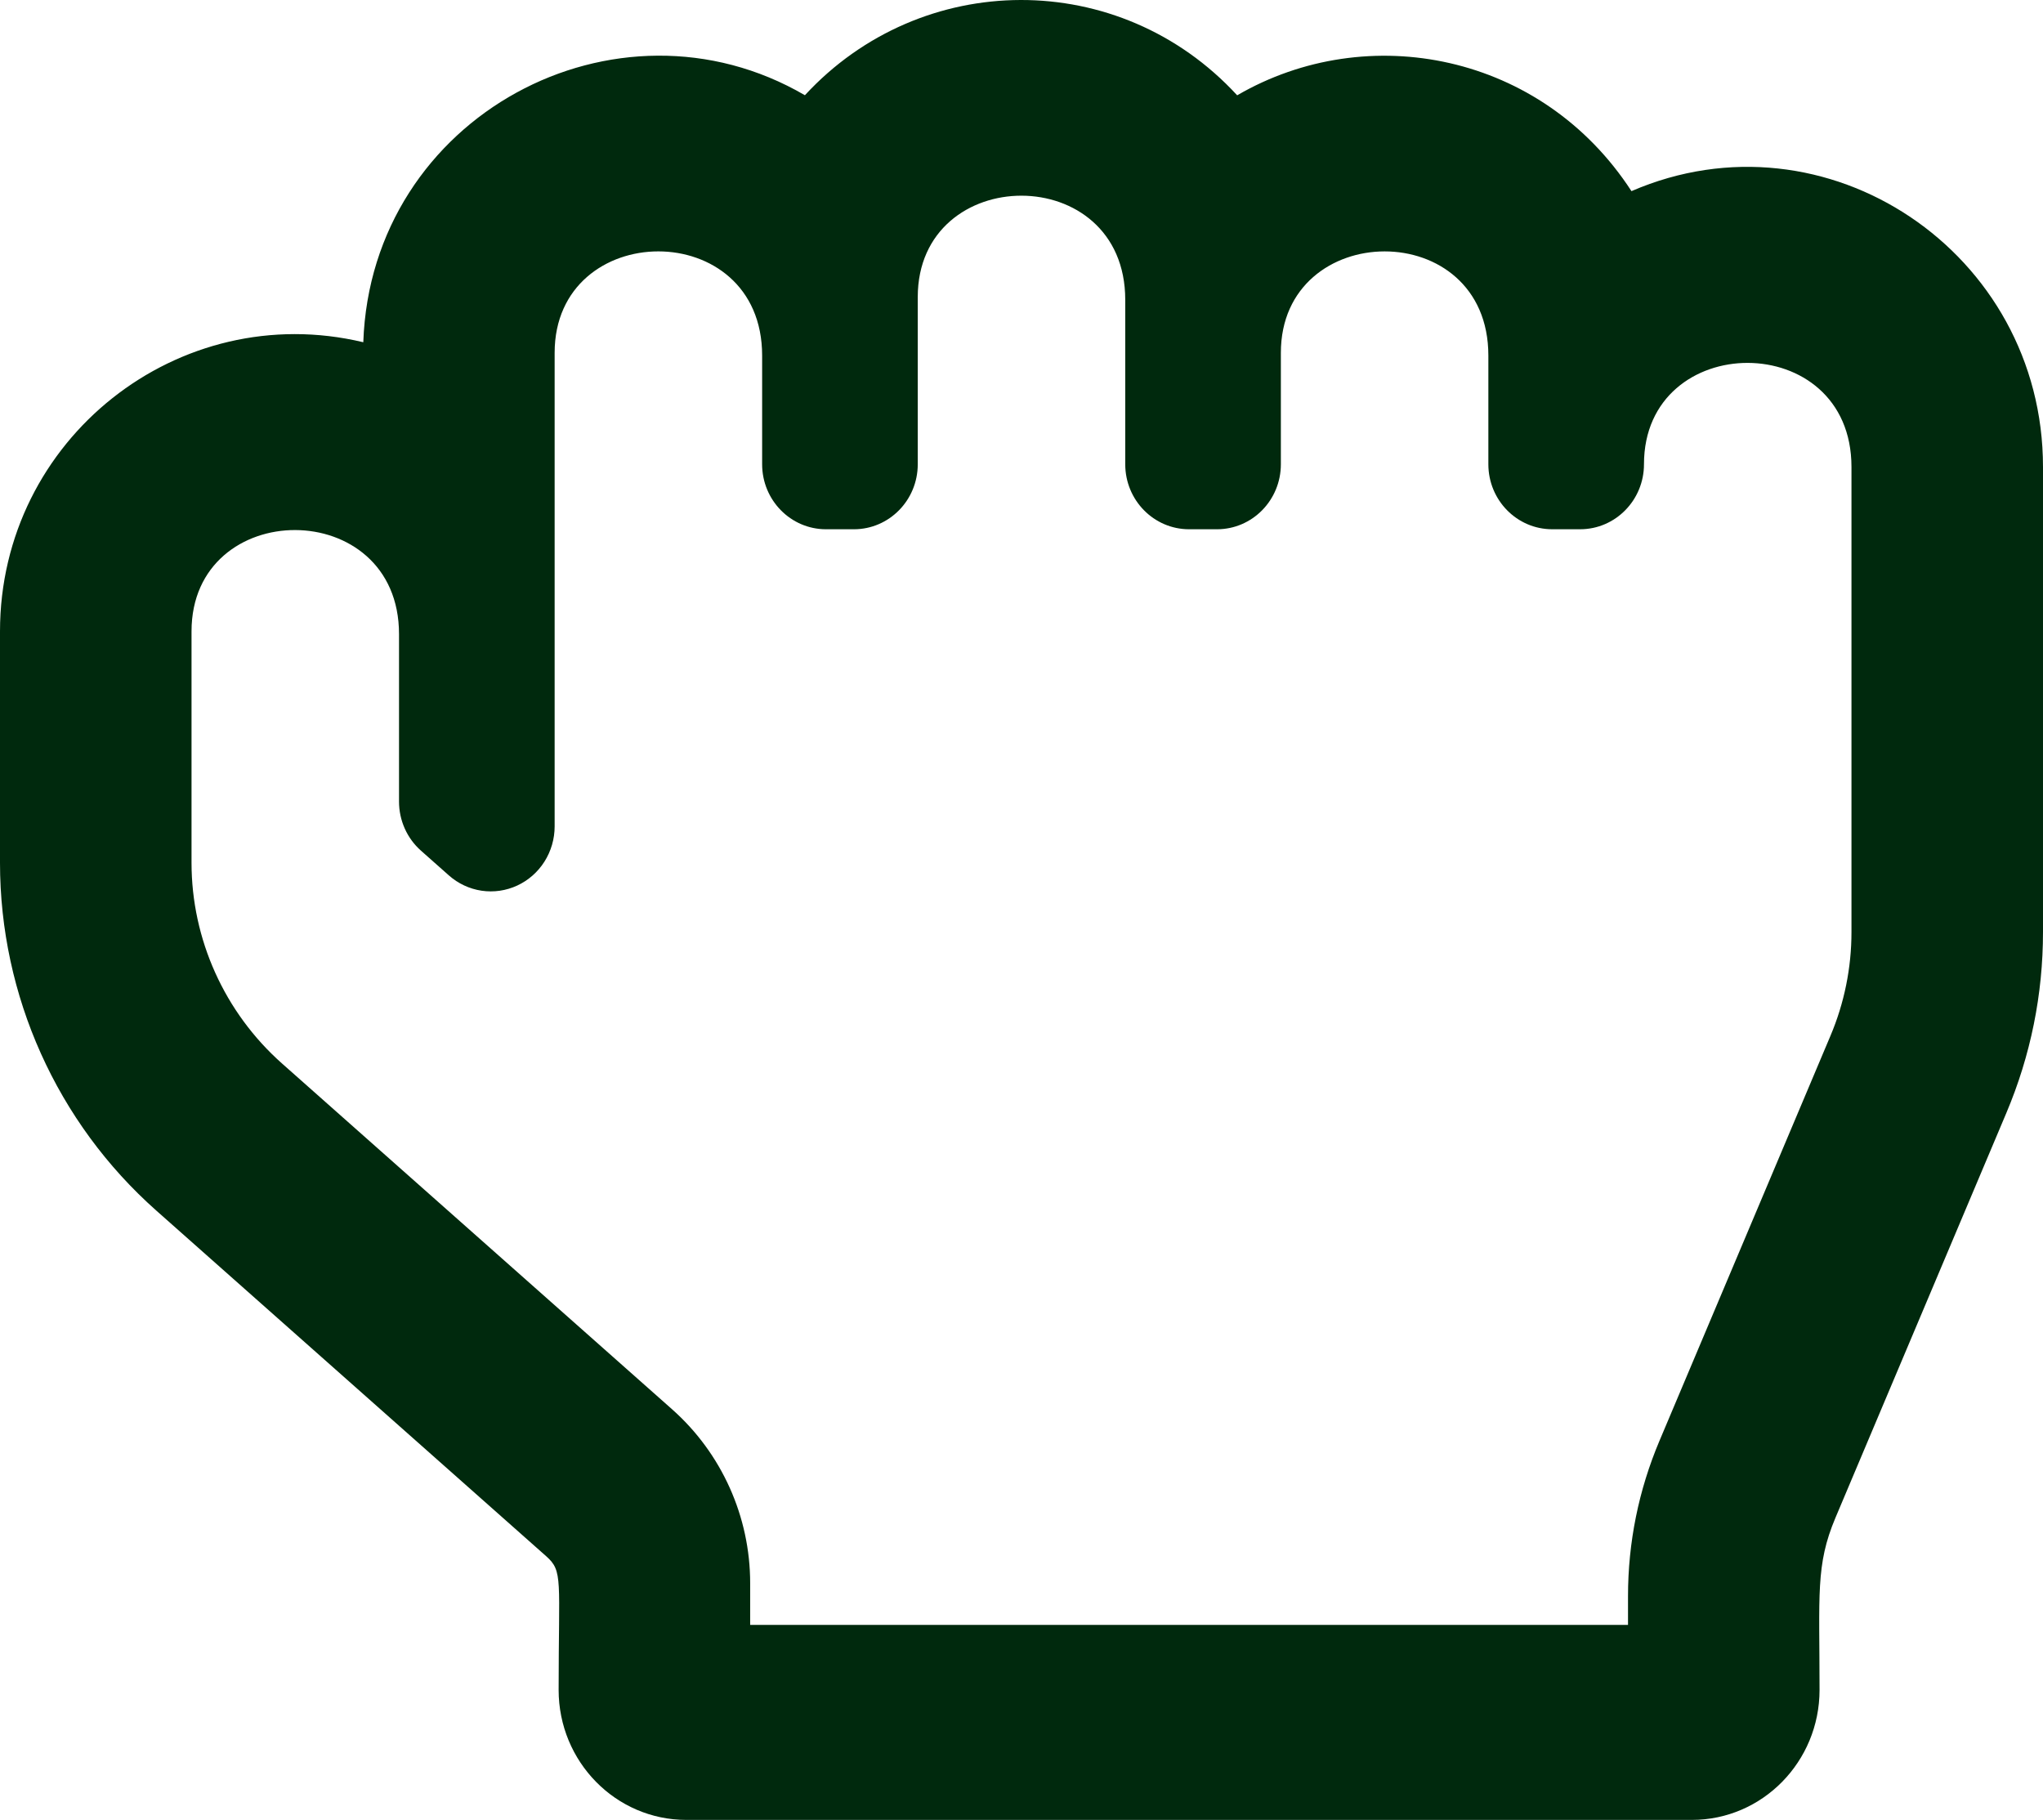 <svg width="238" height="212" viewBox="0 0 238 212" fill="none" xmlns="http://www.w3.org/2000/svg">
<path d="M190.058 22.265C179.645 6.225 159.328 2.261 144.125 11.103C130.424 -3.788 107.335 -3.61 93.767 11.093C71.845 -1.693 43.234 13.485 42.322 39.867C20.846 34.737 0 51.108 0 73.551V100.502C0 115.996 6.638 130.766 18.213 141.025L63.633 181.287C65.609 183.039 65.078 183.924 65.078 196.857C65.078 205.22 71.738 212 79.953 212H197.094C205.309 212 211.969 205.22 211.969 196.857C211.969 185.73 211.497 182.308 213.82 176.807L233.731 129.648C236.564 122.94 238 115.844 238 108.558V54.402C238 29.398 212.752 12.446 190.058 22.265V22.265ZM215.688 108.558C215.691 112.727 214.855 116.851 213.232 120.679L193.321 167.837C190.889 173.596 189.656 179.686 189.656 185.937V189.286H87.391V184.418C87.391 176.672 84.072 169.286 78.284 164.157L32.864 123.895C26.159 117.951 22.312 109.424 22.312 100.502V73.551C22.312 57.836 46.484 57.68 46.484 73.871V93.381C46.484 94.463 46.712 95.533 47.153 96.518C47.593 97.503 48.236 98.38 49.038 99.091L52.292 101.975C53.368 102.929 54.691 103.548 56.104 103.758C57.516 103.967 58.958 103.758 60.257 103.156C61.556 102.554 62.658 101.584 63.43 100.363C64.203 99.141 64.613 97.718 64.613 96.265V41.102C64.613 25.44 88.785 25.143 88.785 41.422V54.081C88.785 58.263 92.115 61.653 96.223 61.653H99.477C103.584 61.653 106.914 58.263 106.914 54.081V34.612C106.914 18.932 131.086 18.676 131.086 34.932V54.081C131.086 58.263 134.416 61.653 138.523 61.653H141.777C145.885 61.653 149.215 58.263 149.215 54.081V41.101C149.215 25.471 173.387 25.116 173.387 41.422V54.081C173.387 58.262 176.716 61.652 180.824 61.652H184.078C188.186 61.652 191.516 58.262 191.516 54.081C191.516 38.395 215.688 38.175 215.688 54.401V108.558V108.558Z" fill="#00290D"/>
</svg>
